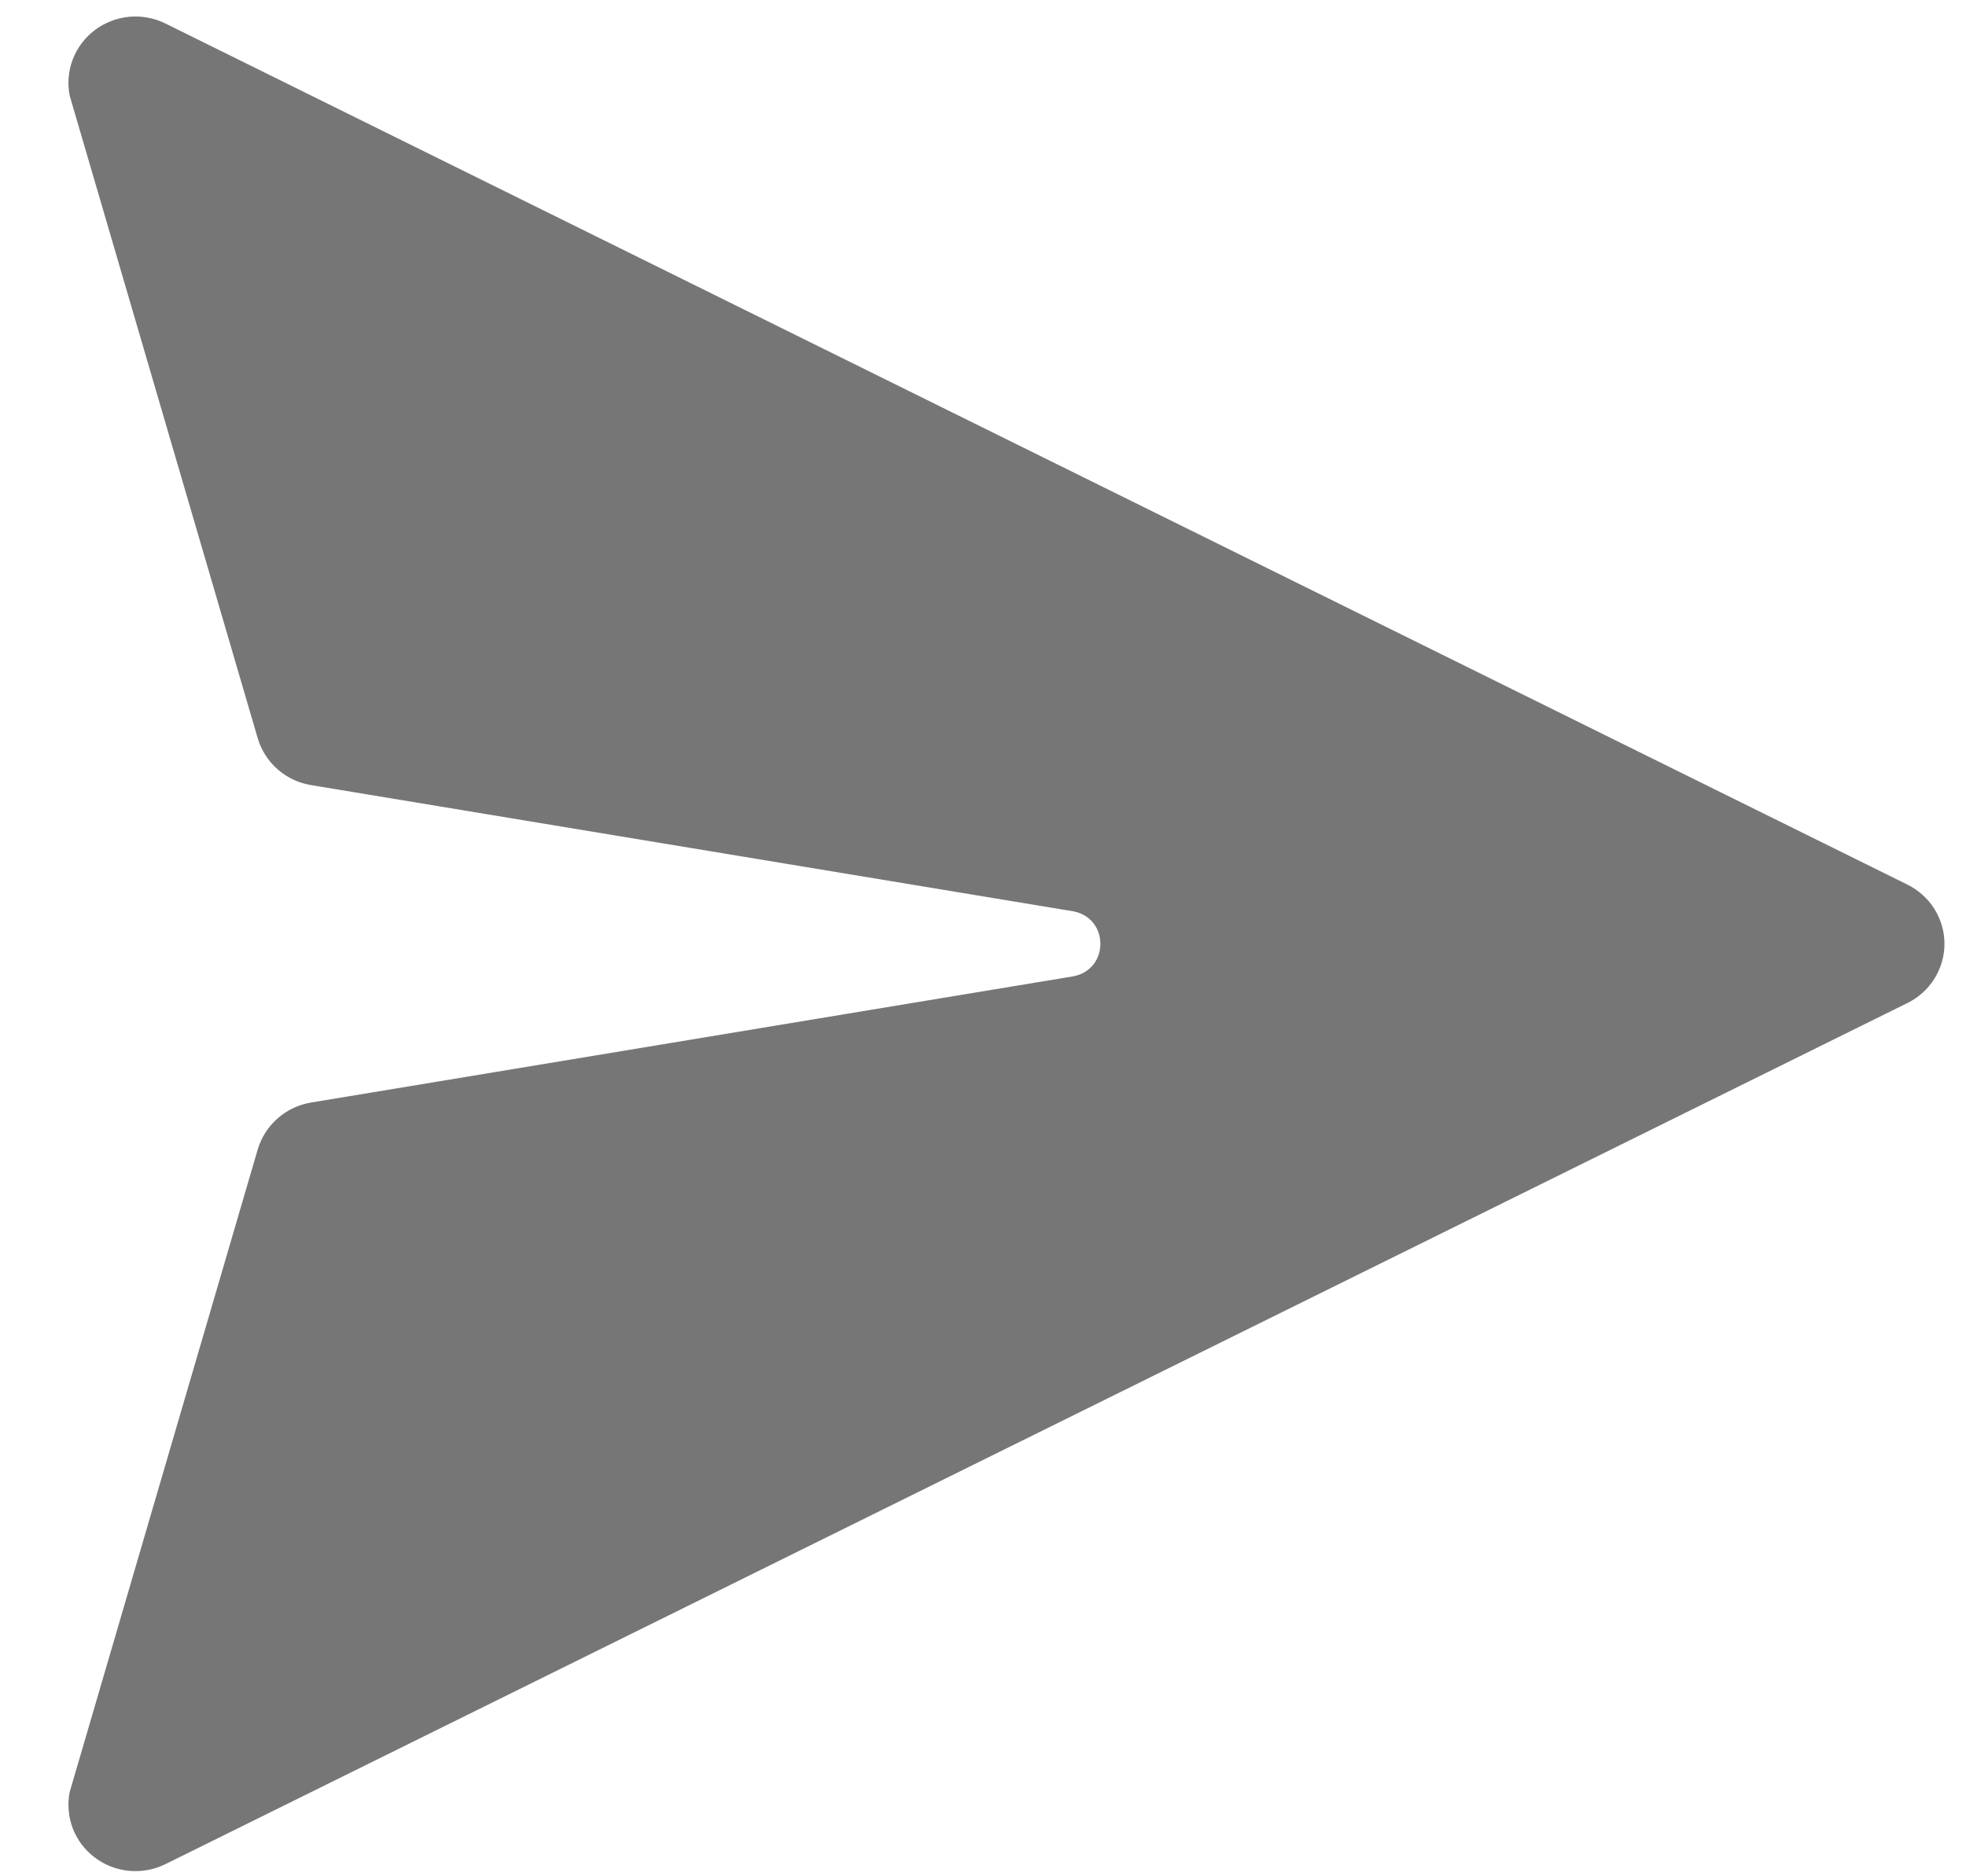 <svg width="22" height="21" viewBox="0 0 22 21" fill="none" xmlns="http://www.w3.org/2000/svg">
<path d="M1.851 0.263C1.726 0.201 1.585 0.175 1.445 0.188C1.306 0.201 1.172 0.253 1.061 0.337C0.949 0.421 0.864 0.535 0.814 0.665C0.765 0.794 0.753 0.935 0.78 1.071L2.884 8.263C2.924 8.397 3 8.517 3.106 8.61C3.211 8.703 3.341 8.764 3.48 8.787L12.012 10.2C12.414 10.279 12.414 10.848 12.012 10.927L3.48 12.34C3.341 12.363 3.211 12.425 3.106 12.518C3 12.611 2.924 12.731 2.884 12.865L0.78 20.056C0.753 20.192 0.765 20.333 0.814 20.463C0.864 20.593 0.949 20.706 1.061 20.79C1.172 20.875 1.306 20.926 1.445 20.939C1.585 20.952 1.726 20.926 1.851 20.864L21.345 11.226C21.469 11.165 21.574 11.07 21.647 10.953C21.72 10.836 21.759 10.701 21.759 10.564C21.759 10.426 21.72 10.291 21.647 10.174C21.574 10.057 21.469 9.963 21.345 9.901L1.851 0.263Z" fill="#767676"/>
</svg>
